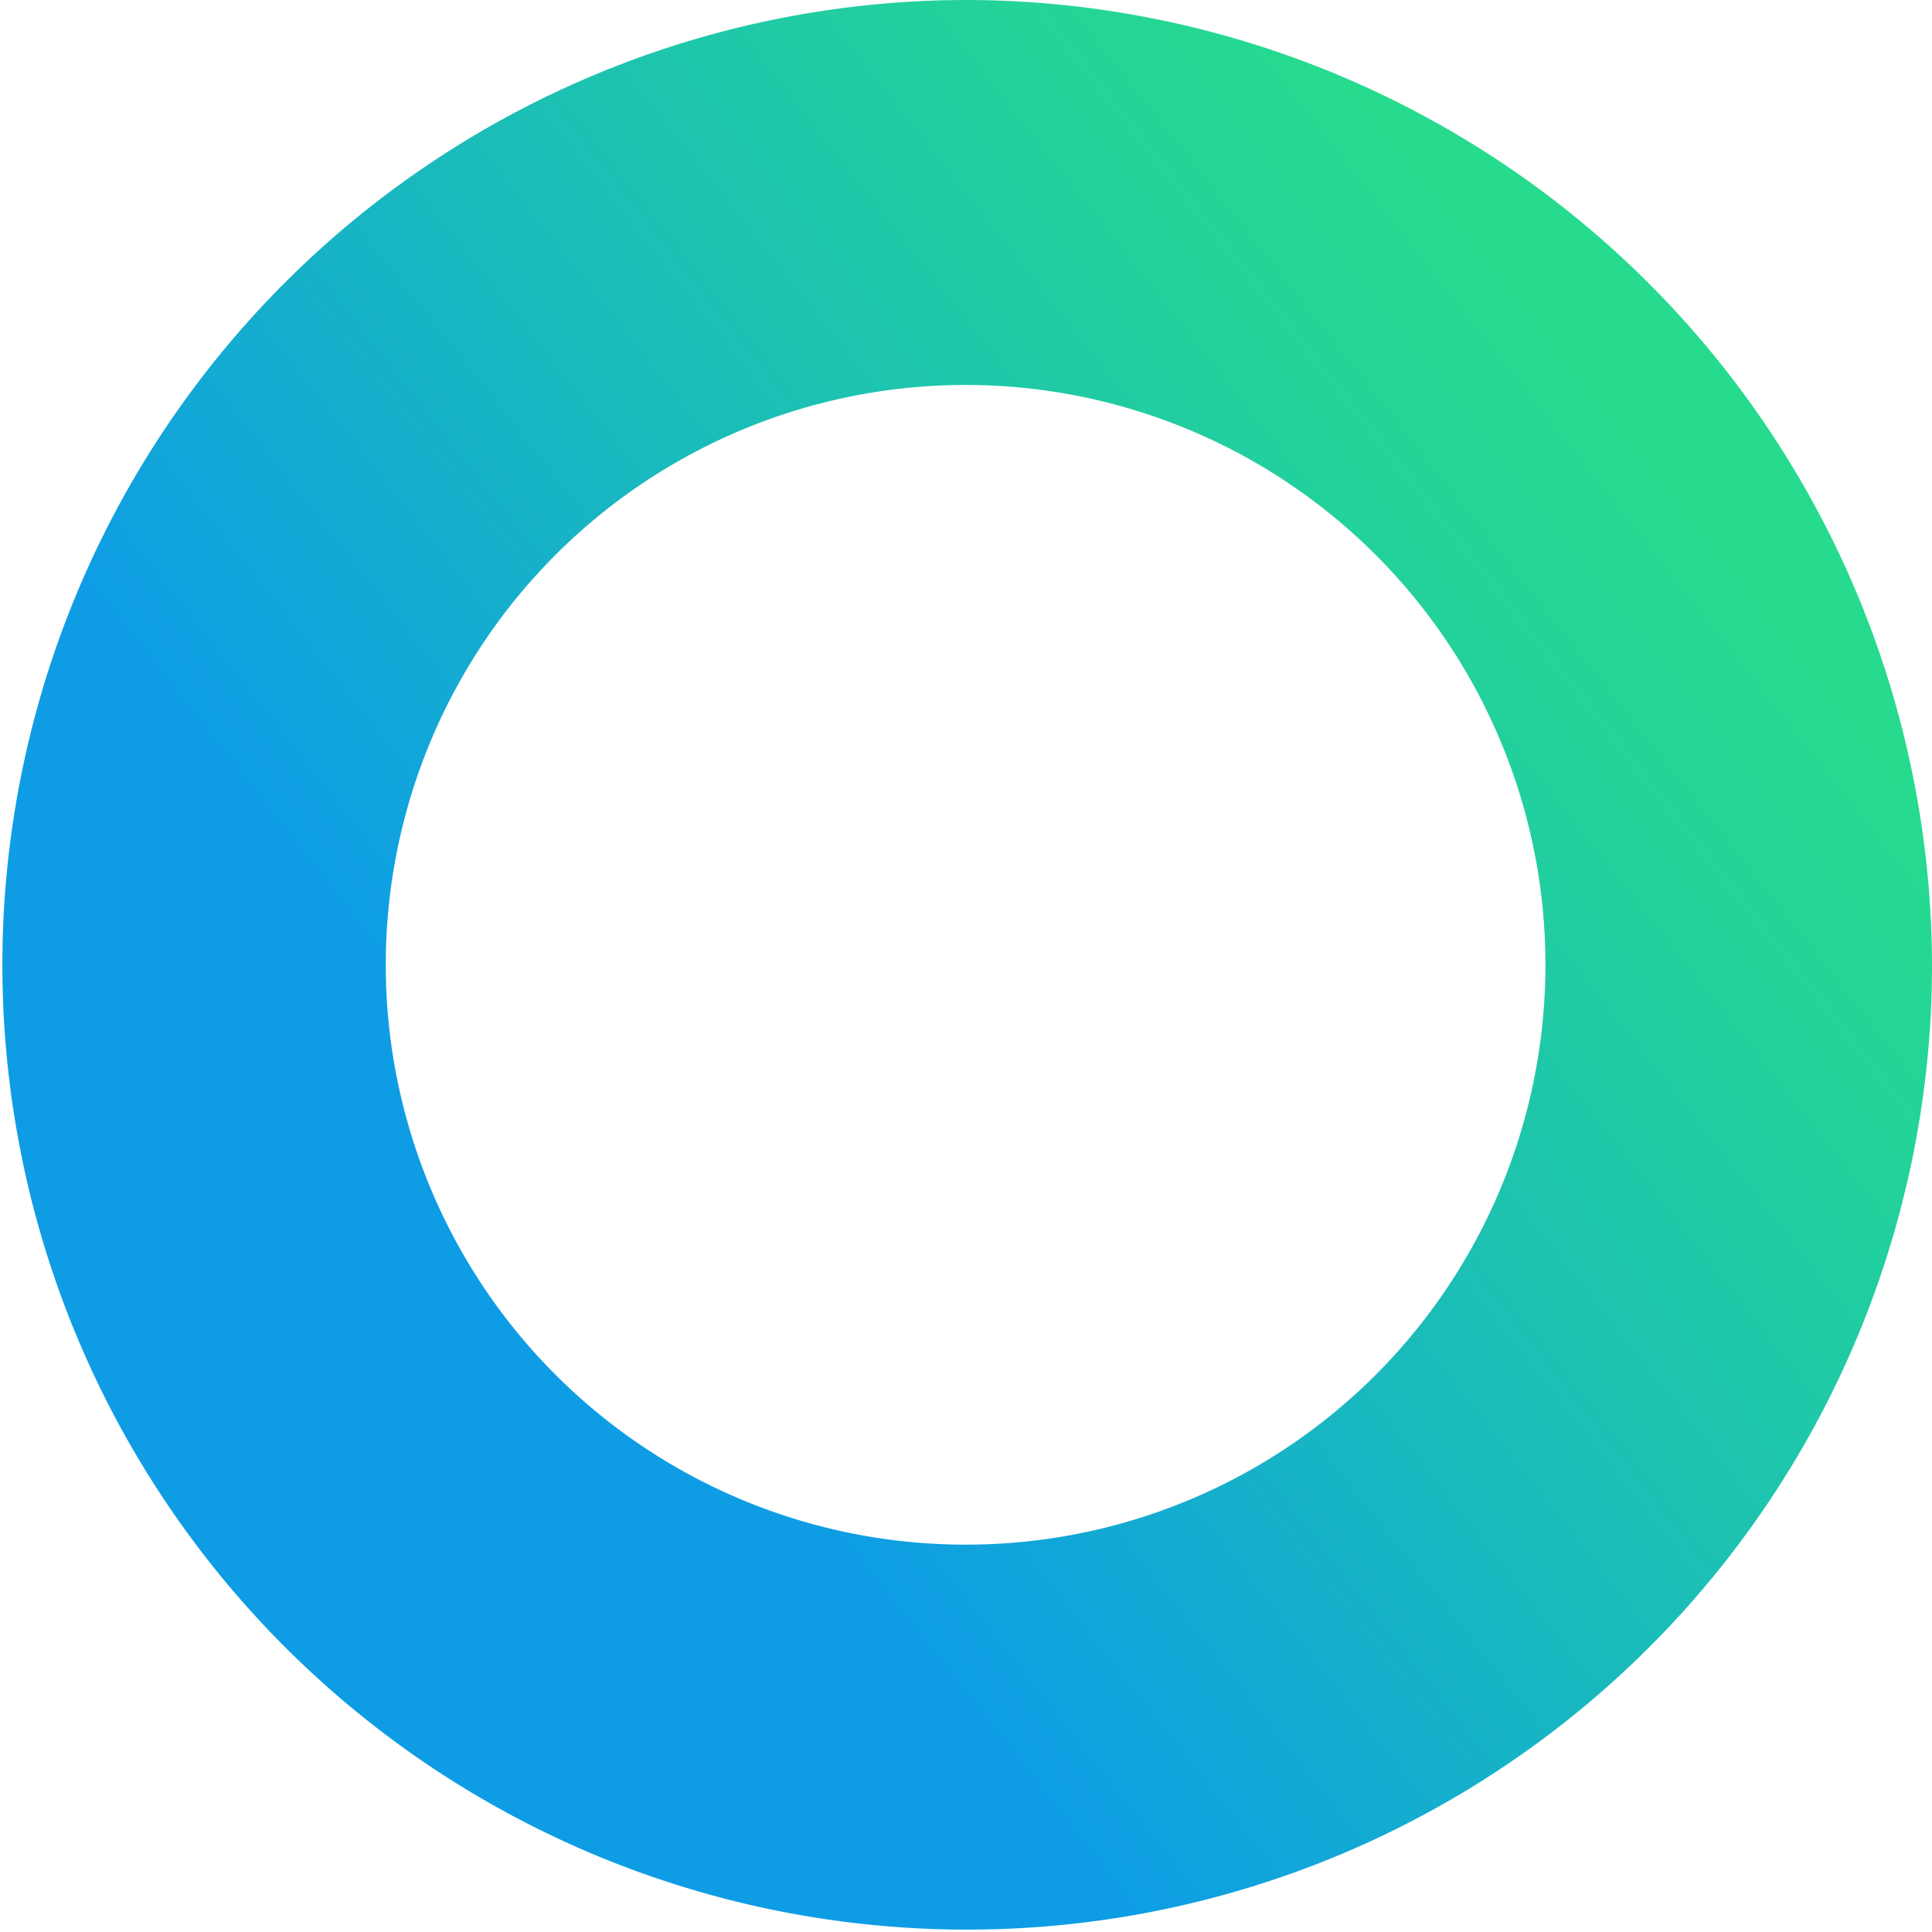 <svg xmlns="http://www.w3.org/2000/svg" xmlns:xlink="http://www.w3.org/1999/xlink" viewBox="0 0 48.78 48.78"><defs><style>.cls-1{fill:url(#linear-gradient);}</style><linearGradient id="linear-gradient" x1="44.99" y1="8.14" x2="11.62" y2="34.45" gradientUnits="userSpaceOnUse"><stop offset="0.1" stop-color="#26db8d"/><stop offset="0.26" stop-color="#23d29a"/><stop offset="0.56" stop-color="#1abbbb"/><stop offset="0.89" stop-color="#0e9de5"/></linearGradient></defs><title>Content-Exp</title><g id="Layer_2" data-name="Layer 2"><g id="Layer_1-2" data-name="Layer 1"><path class="cls-1" d="M24.39,0A24.36,24.36,0,1,0,48.78,24.39,24.42,24.42,0,0,0,24.39,0Zm0,39a14.64,14.64,0,1,1,12.68-7.34A14.62,14.62,0,0,1,24.39,39Z"/></g></g></svg>